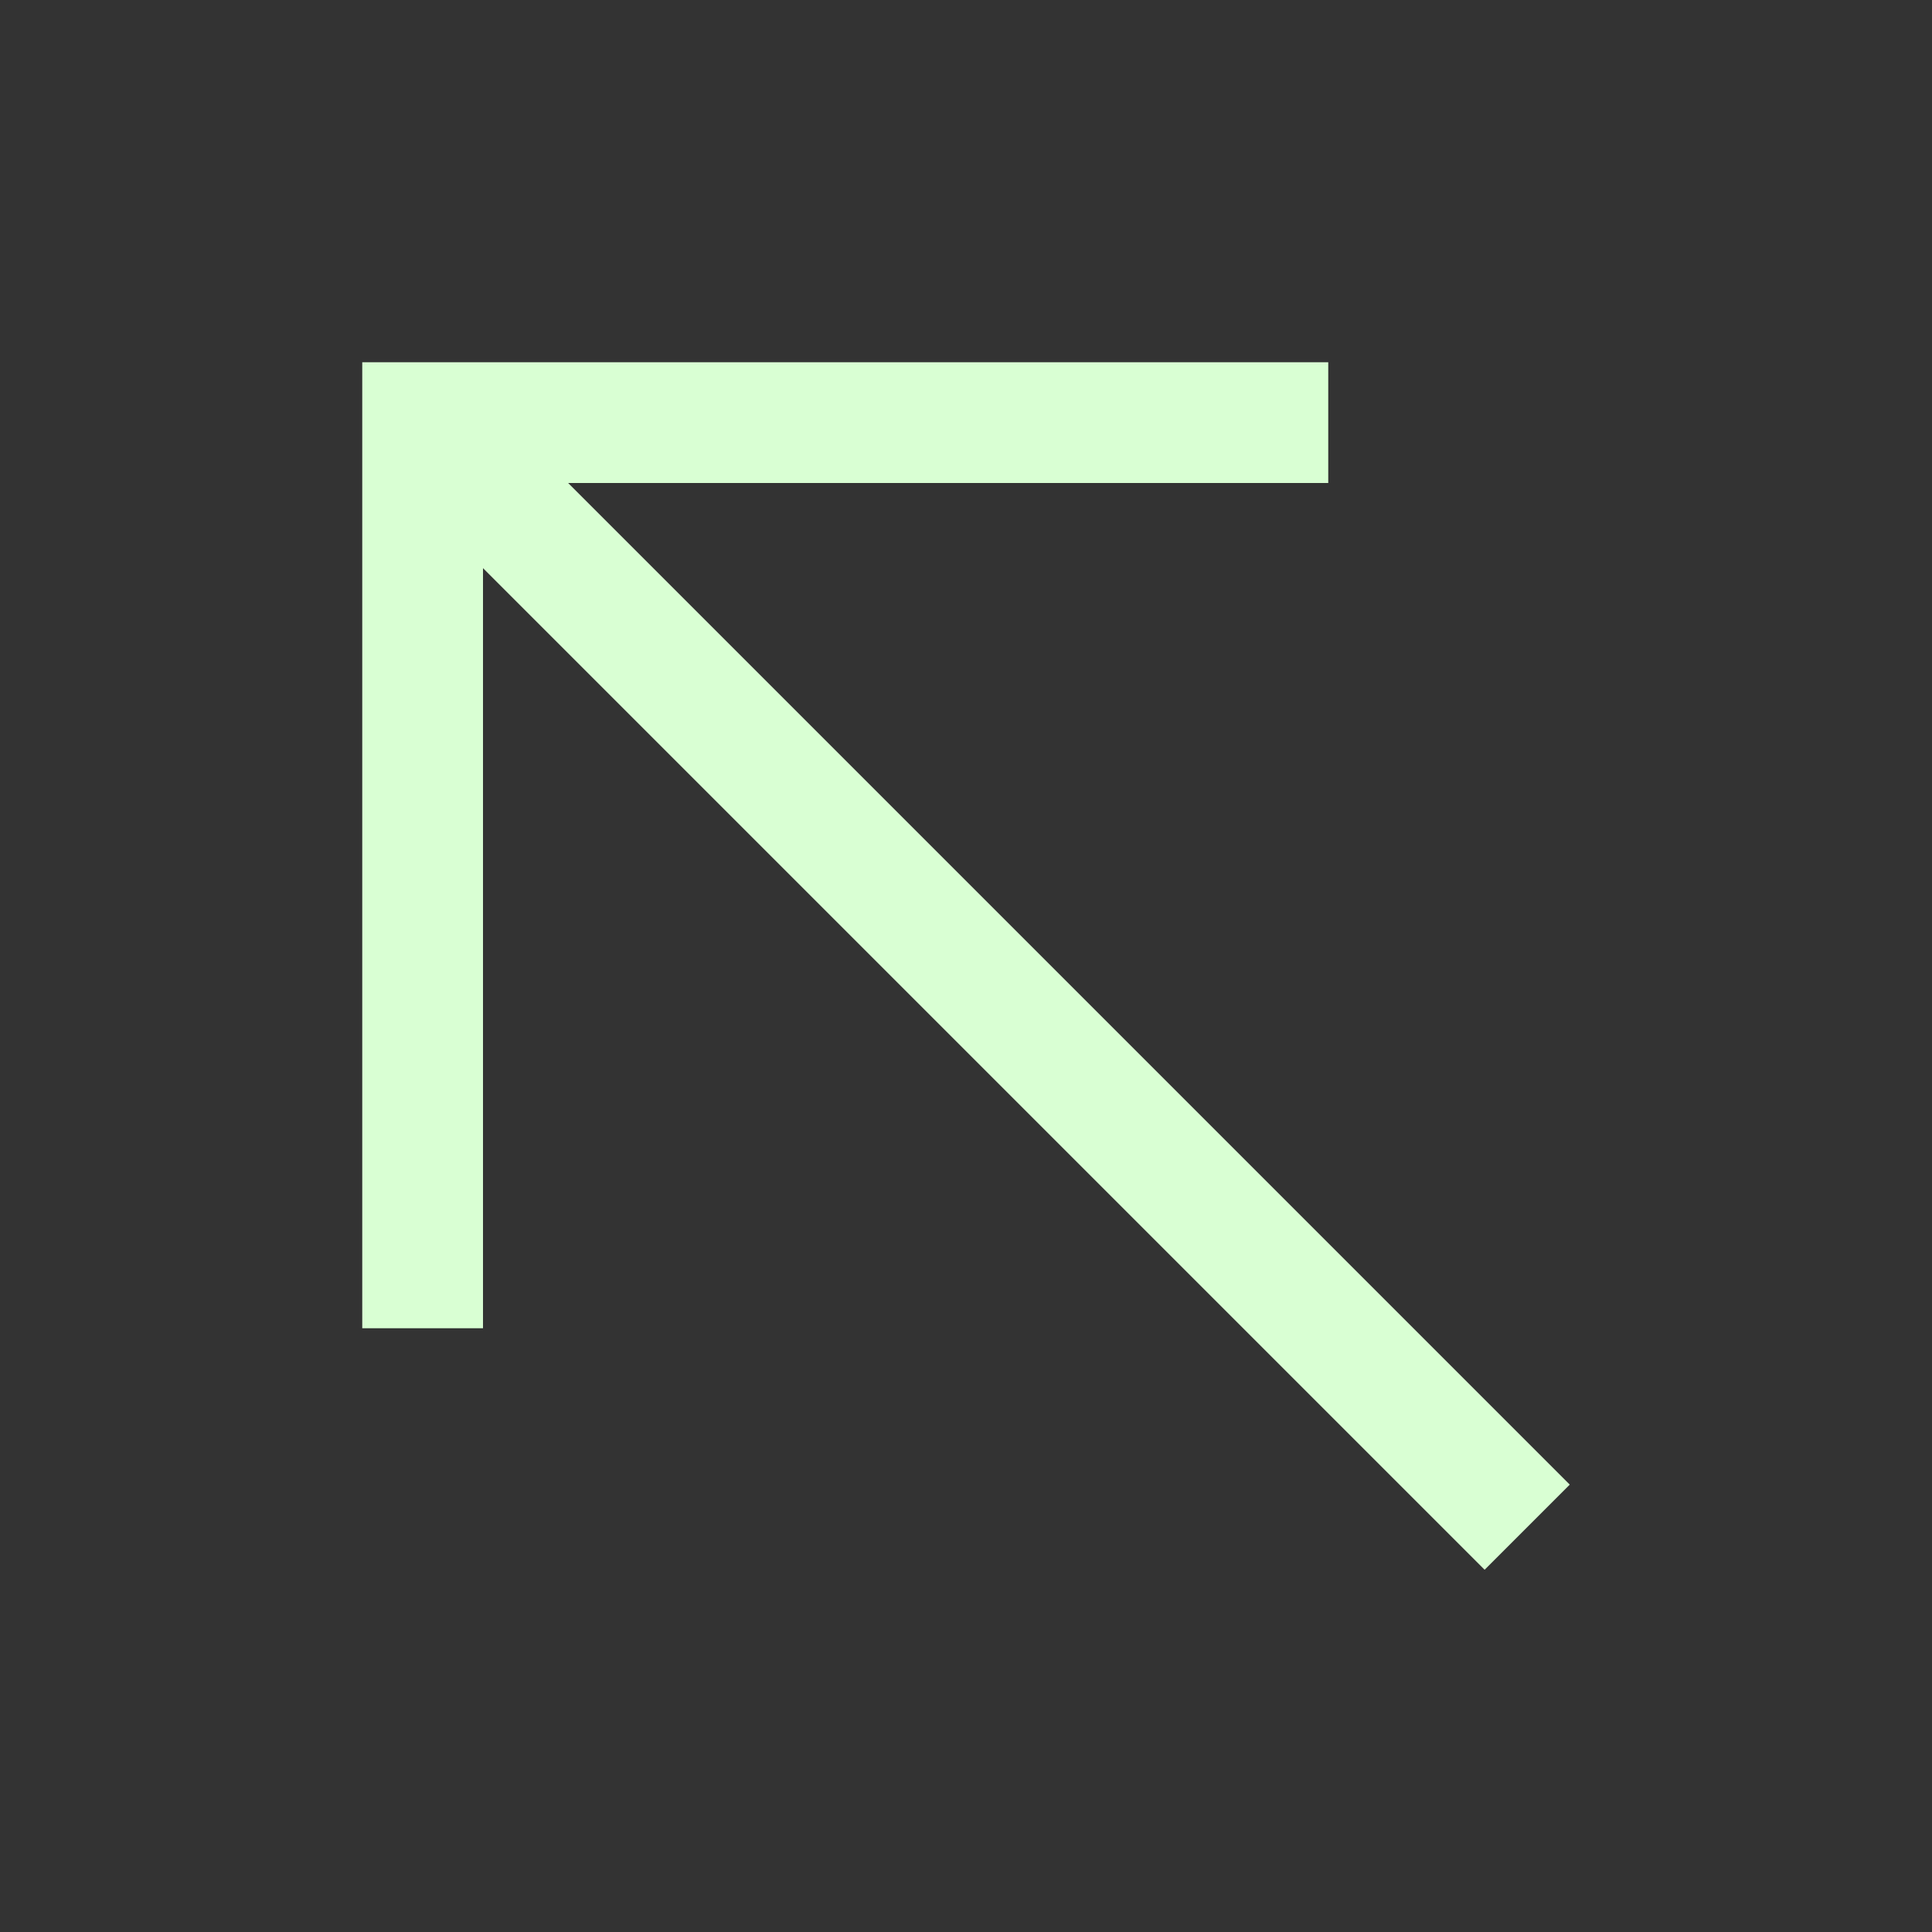 <svg width="106" height="106" viewBox="0 0 106 106" fill="none" xmlns="http://www.w3.org/2000/svg">
<rect x="0" y="0" width="106" height="106" fill="#333333" stroke="none"/>
<path d="M72.875 19.875V26.5H31.171L86.125 81.454L81.454 86.125L26.5 31.171V72.875H19.875V19.875H72.875Z" fill="#D9FFD3"/>
</svg>
